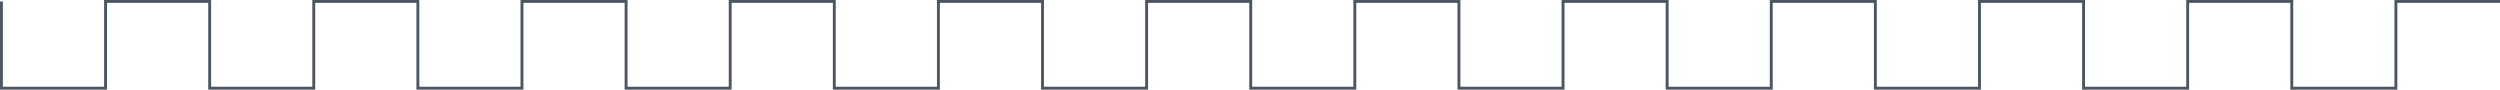 <svg width="1729" height="62" viewBox="0 0 1729 62" fill="none" xmlns="http://www.w3.org/2000/svg">
<path d="M1 1V61H73V1H145V61H217V1H289V61H361V1H433V61H505V1H577V61H649V1H721V61H793V1H865V61H937V1H1009V61H1081V1H1153V61H1225V1H1297V61H1369V1H1441V61H1513V1H1585V61H1657V1H1729" stroke="#4B5563" stroke-width="2"/>
</svg>
